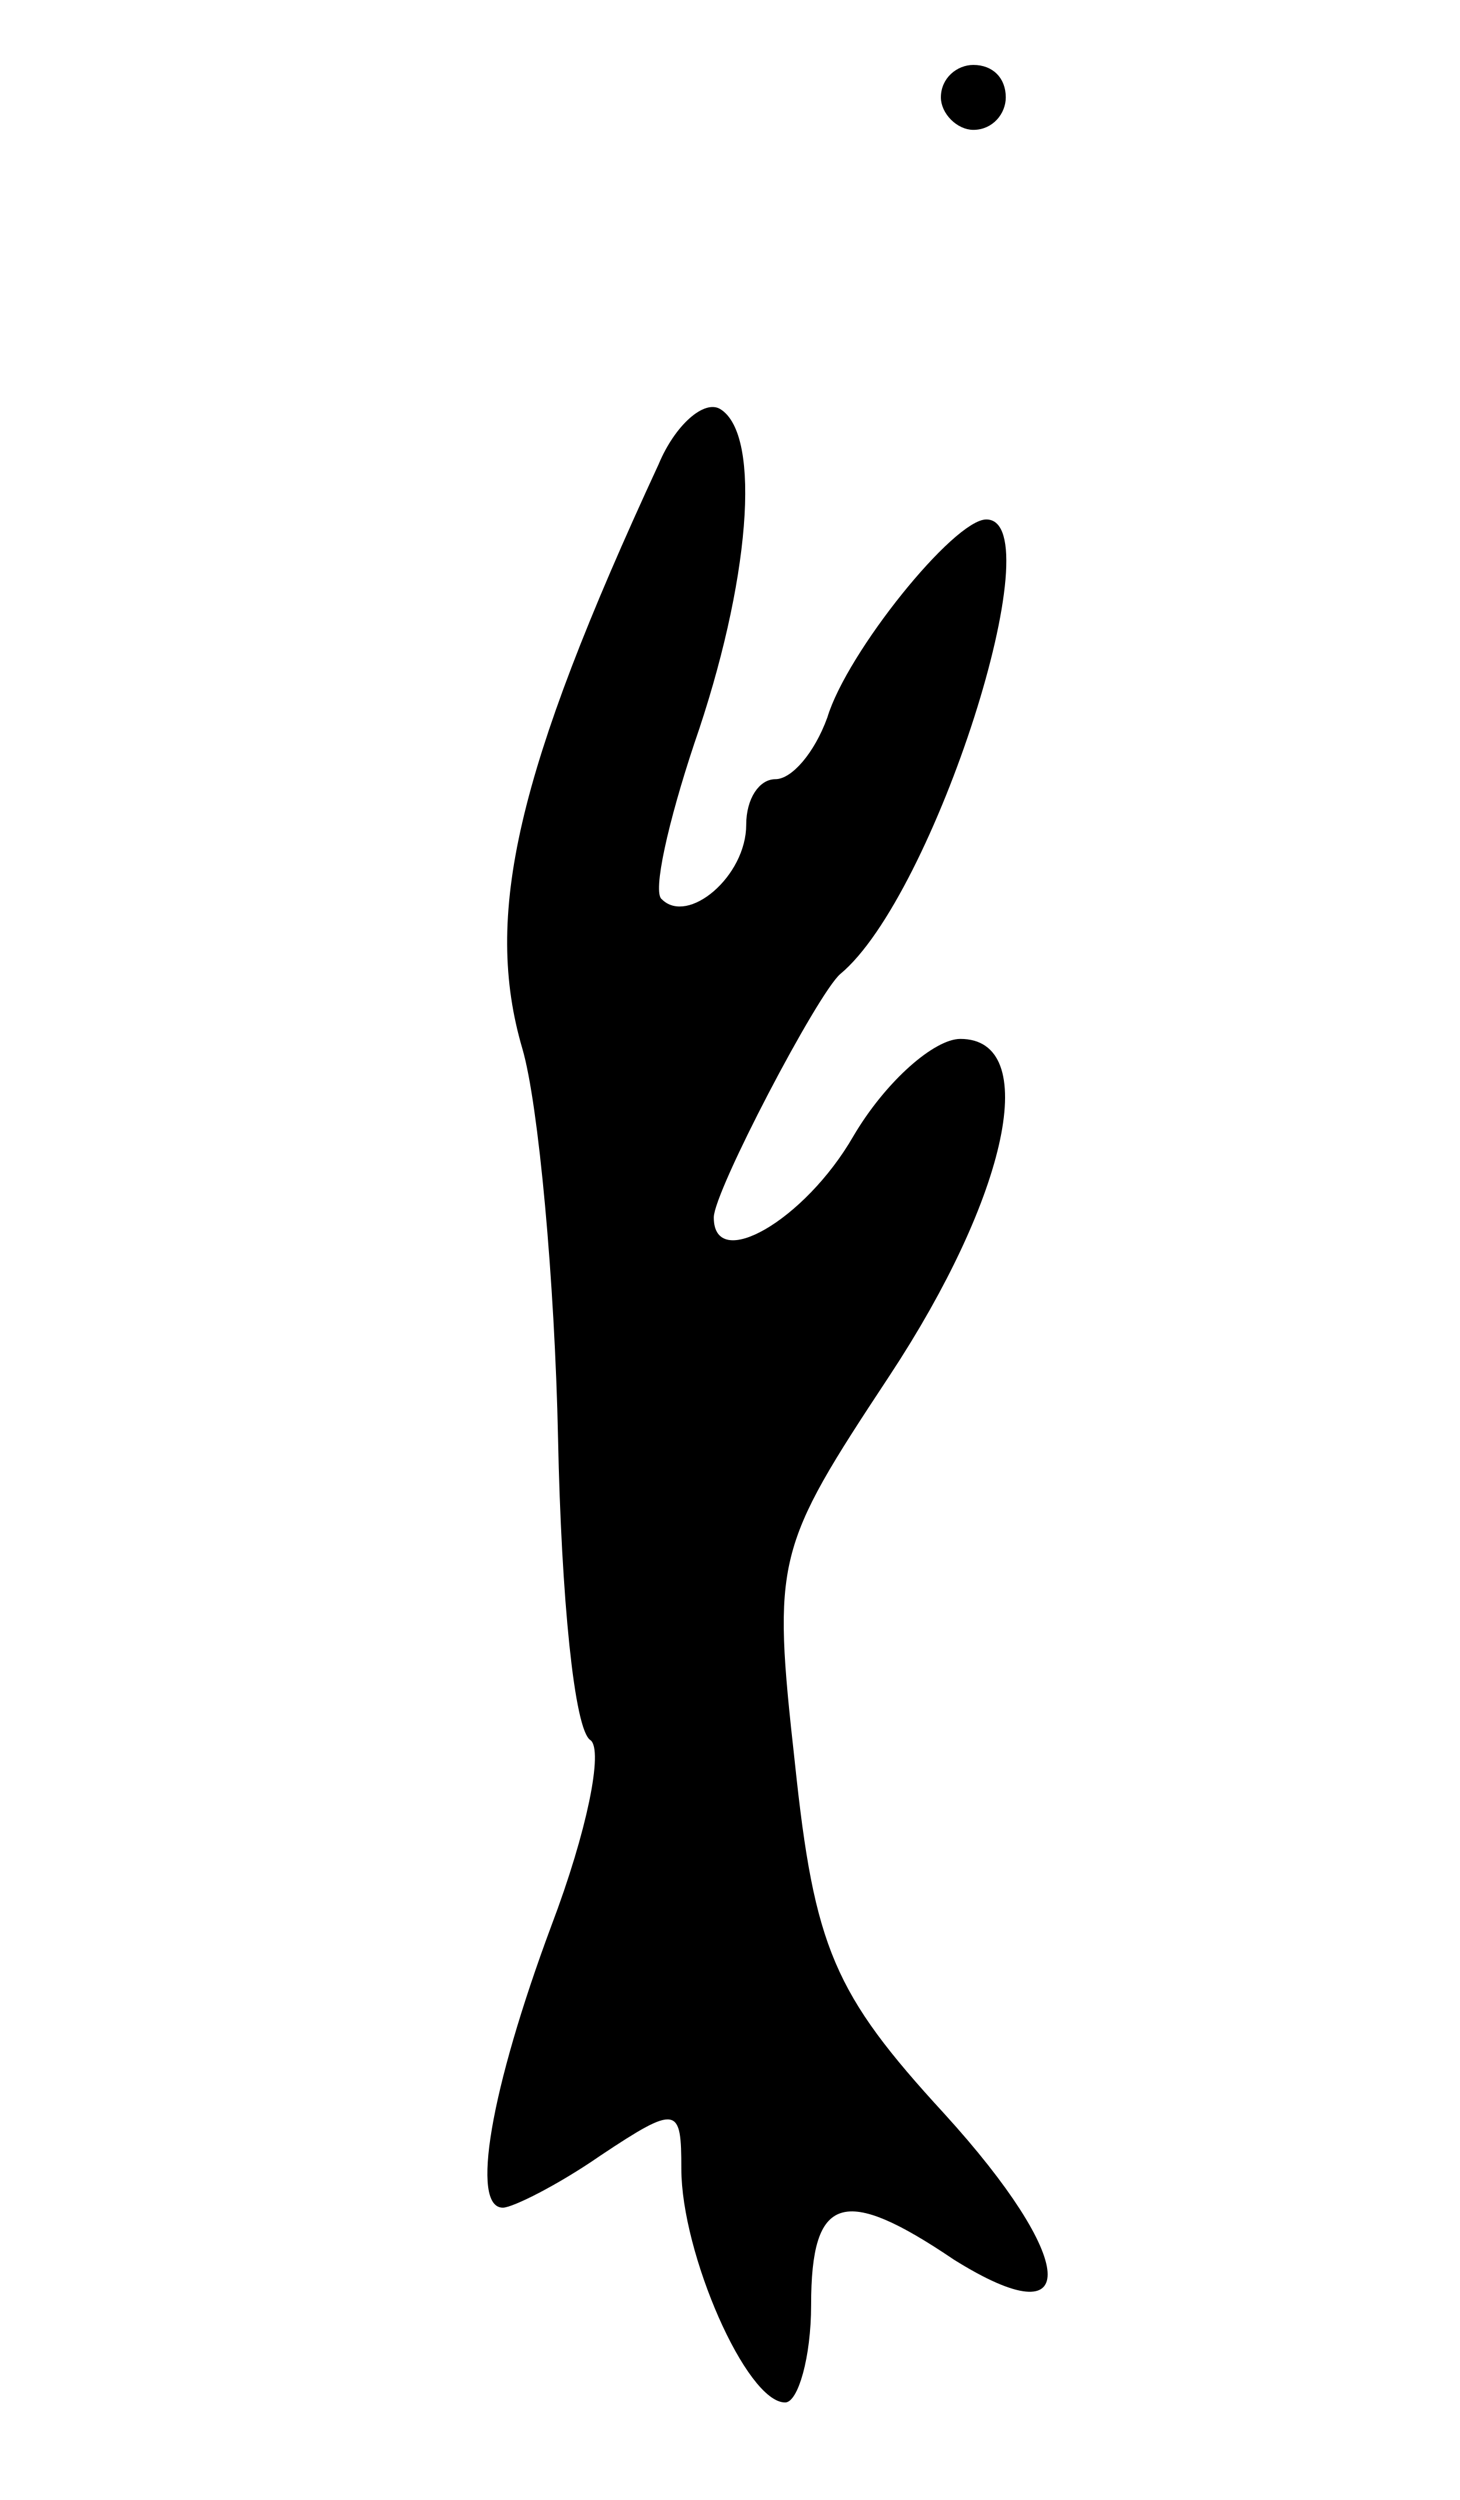 <svg version="1.0" xmlns="http://www.w3.org/2000/svg"
 width="45pt" height="77pt" viewBox="0 0 45 77"
 preserveAspectRatio="xMidYMid meet">
<g transform="translate(0,77) scale(0.1,-0.1)"
fill="#000000" stroke="none">
<path d="M290 740 c0 -5 5 -10 10 -10 6 0 10 5 10 10 0 6 -4 10 -10 10 -5 0
-10 -4 -10 -10z"/>
<path d="M203 627 c-44 -95 -54 -139 -42 -180 5 -17 10 -72 11 -120 1 -49 5
-90 10 -93 4 -3 -1 -28 -12 -57 -19 -51 -25 -87 -15 -87 3 0 17 7 30 16 24 16
25 15 25 -4 0 -26 20 -72 32 -72 4 0 8 14 8 30 0 34 10 37 44 14 40 -25 38 0
-3 45 -34 37 -40 51 -46 108 -7 63 -6 66 29 119 37 56 47 104 22 104 -8 0 -23
-13 -33 -30 -15 -26 -43 -42 -43 -25 0 8 32 69 39 75 29 24 66 140 45 140 -10
0 -43 -41 -49 -61 -4 -11 -11 -19 -16 -19 -5 0 -9 -6 -9 -14 0 -16 -18 -31
-26 -23 -3 2 2 24 10 48 17 49 21 95 8 103 -5 3 -14 -5 -19 -17z"/>
</g>
</svg>
